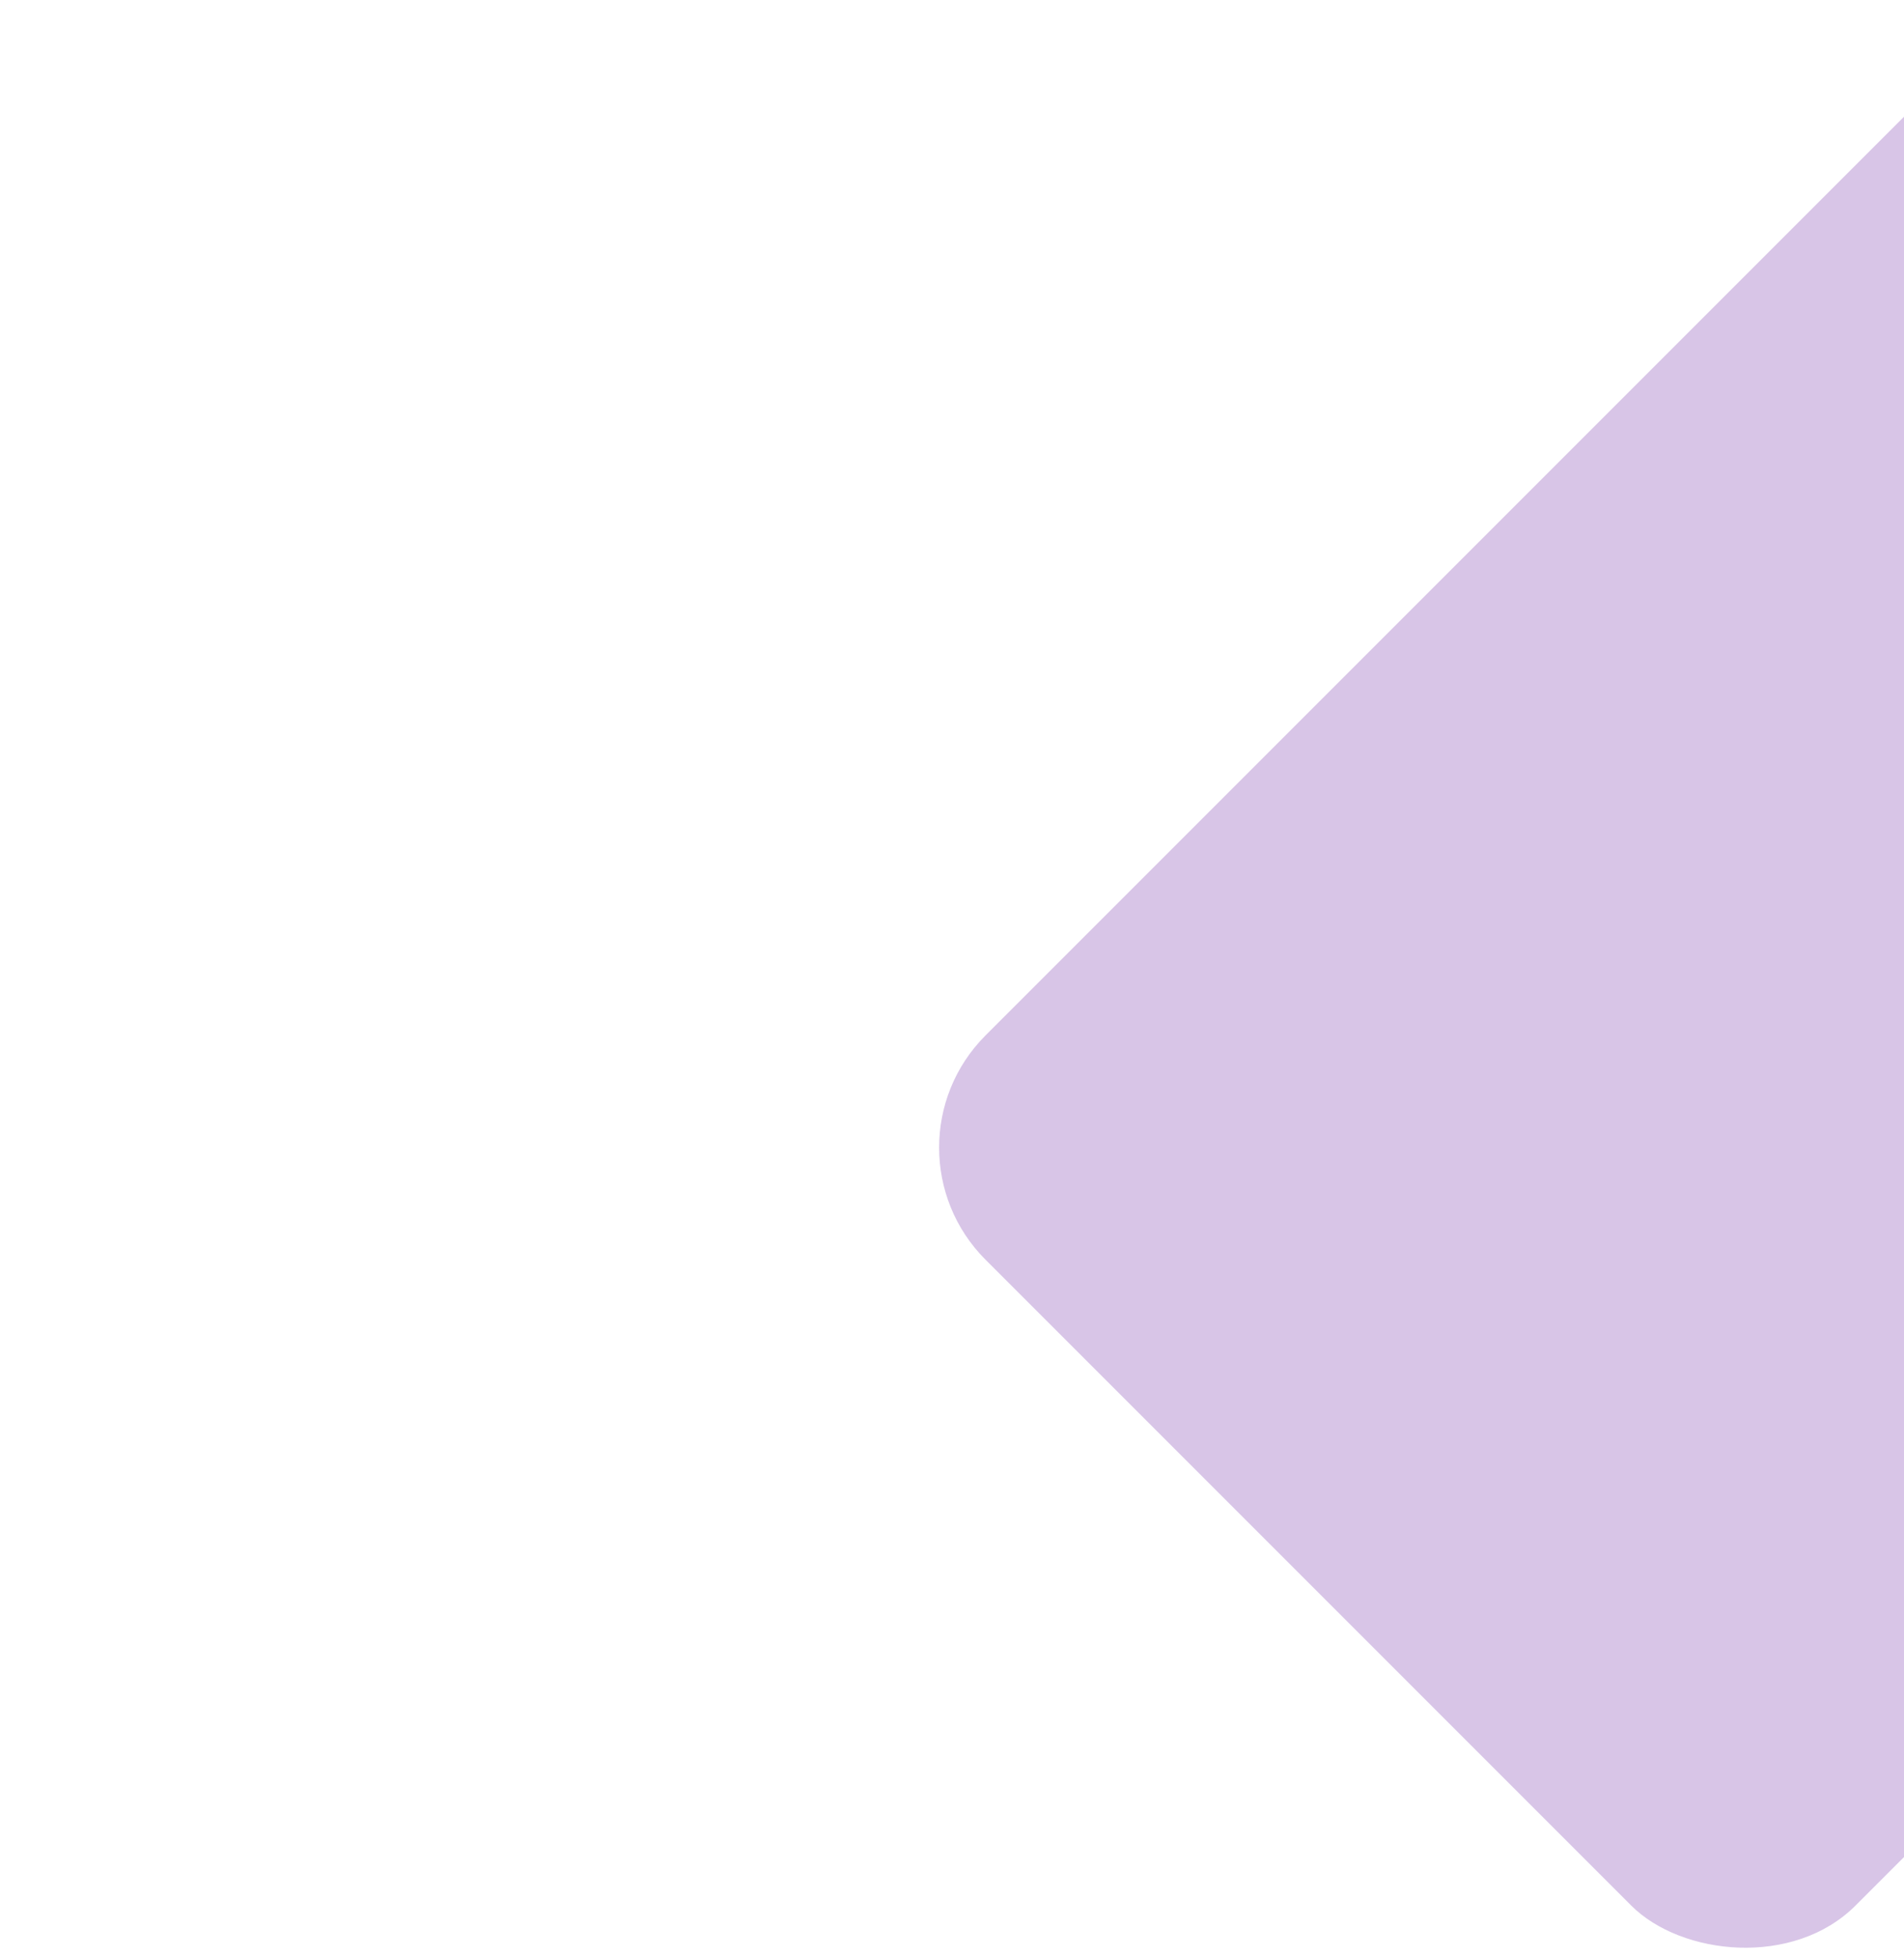 <svg width="654" height="672" viewBox="0 0 654 672" fill="none" xmlns="http://www.w3.org/2000/svg">
<g clip-path="url(#clip0_7_230)">
<g opacity="0.4" filter="url(#filter0_d_7_230)">
<rect x="368.72" y="394.084" width="757.268" height="422.601" rx="54.483" transform="rotate(-45 368.72 394.084)" fill="#9D6EC2"/>
</g>
</g>
<defs>
<filter id="filter0_d_7_230" x="230.947" y="-210.441" width="972.405" height="972.405" filterUnits="userSpaceOnUse" color-interpolation-filters="sRGB">
<feFlood flood-opacity="0" result="BackgroundImageFix"/>
<feColorMatrix in="SourceAlpha" type="matrix" values="0 0 0 0 0 0 0 0 0 0 0 0 0 0 0 0 0 0 127 0" result="hardAlpha"/>
<feOffset dx="-68.716"/>
<feGaussianBlur stdDeviation="45.812"/>
<feColorMatrix type="matrix" values="0 0 0 0 0 0 0 0 0 0 0 0 0 0 0 0 0 0 0.16 0"/>
<feBlend mode="normal" in2="BackgroundImageFix" result="effect1_dropShadow_7_230"/>
<feBlend mode="normal" in="SourceGraphic" in2="effect1_dropShadow_7_230" result="shape"/>
</filter>
<clipPath id="clip0_7_230">
<rect width="959" height="672" fill="white"/>
</clipPath>
</defs>
</svg>
